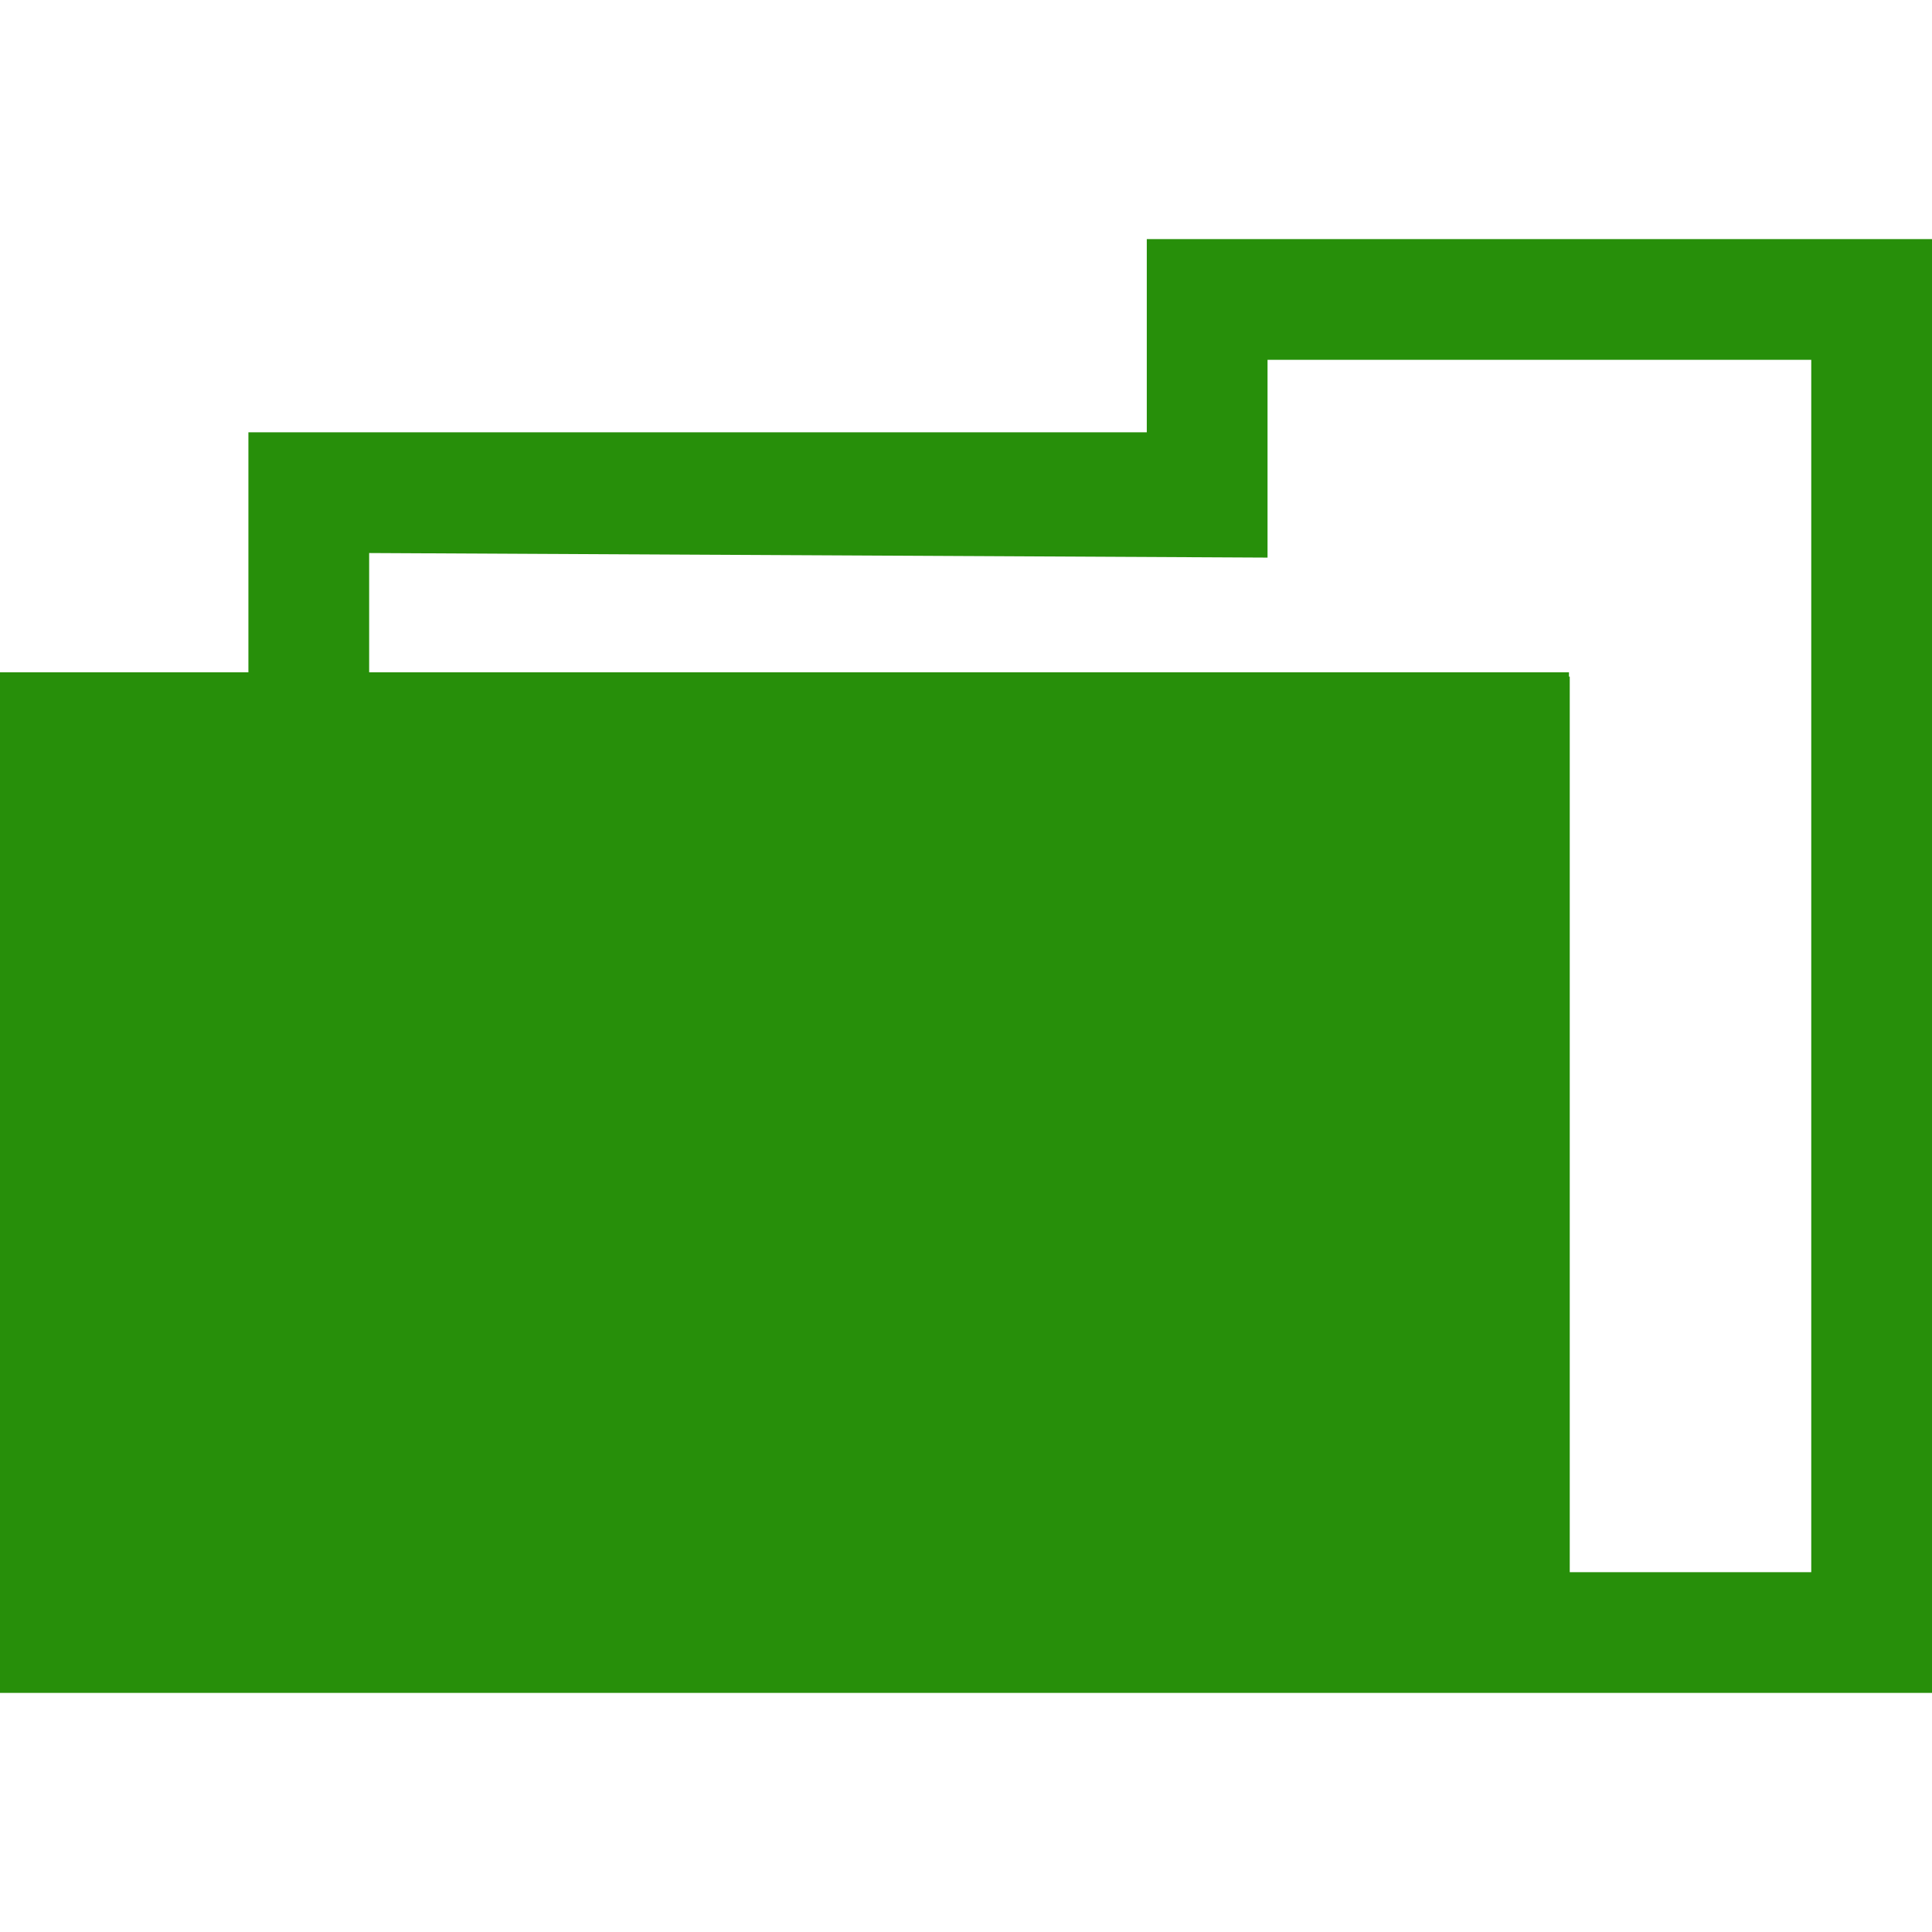 <!DOCTYPE svg PUBLIC "-//W3C//DTD SVG 1.1//EN" "http://www.w3.org/Graphics/SVG/1.1/DTD/svg11.dtd">
<!-- Uploaded to: SVG Repo, www.svgrepo.com, Transformed by: SVG Repo Mixer Tools -->
<svg xmlns:dc="http://purl.org/dc/elements/1.1/" xmlns:cc="http://creativecommons.org/ns#" xmlns:rdf="http://www.w3.org/1999/02/22-rdf-syntax-ns#" xmlns:svg="http://www.w3.org/2000/svg" xmlns="http://www.w3.org/2000/svg" xmlns:sodipodi="http://sodipodi.sourceforge.net/DTD/sodipodi-0.dtd" xmlns:inkscape="http://www.inkscape.org/namespaces/inkscape" width="800px" height="800px" viewBox="0 0 400 400" id="svg2" version="1.1" inkscape:version="0.91 r13725" sodipodi:docname="project.svg" fill="#000000">
<g id="SVGRepo_bgCarrier" stroke-width="0"/>
<g id="SVGRepo_tracerCarrier" stroke-linecap="round" stroke-linejoin="round"/>
<g id="SVGRepo_iconCarrier"> <defs id="defs4"/> <sodipodi:namedview id="base" pagecolor="#ffffff" bordercolor="#666666" borderopacity="1.0" inkscape:pageopacity="0.0" inkscape:pageshadow="2" inkscape:zoom="1.4" inkscape:cx="90.721604" inkscape:cy="166.49755" inkscape:document-units="px" inkscape:current-layer="layer1" showgrid="false" units="px" showguides="true" inkscape:guide-bbox="true" inkscape:window-width="1920" inkscape:window-height="1056" inkscape:window-x="0" inkscape:window-y="24" inkscape:window-maximized="1"> <sodipodi:guide position="200.714,121.429" orientation="1,0" id="guide23298"/> </sodipodi:namedview>  <g inkscape:label="Capa 1" inkscape:groupmode="layer" id="layer1" transform="translate(0,-652.362)"> <path style="opacity:1;fill:#278f0a;fill-opacity:1;stroke:none;stroke-width:25;stroke-miterlimit:4;stroke-dasharray:none;stroke-dashoffset:0;stroke-opacity:1" d="m 237.43,701.862 0,40 -186,0 0,49.691 -51.43,0 0,211.309 400,0 0,-300 0,-1 -137.57,0 z m 25,25 112.57,0 0,251 -50,0 0,-185.42 -0.162,0 0,-0.889 -248.408,0 0,-24.691 186,0.945 z" id="folder" inkscape:connector-curvature="0" sodipodi:nodetypes="cccccccccccccccccccccc"> <title id="title23866">folder</title> </path> </g> </g>
</svg>